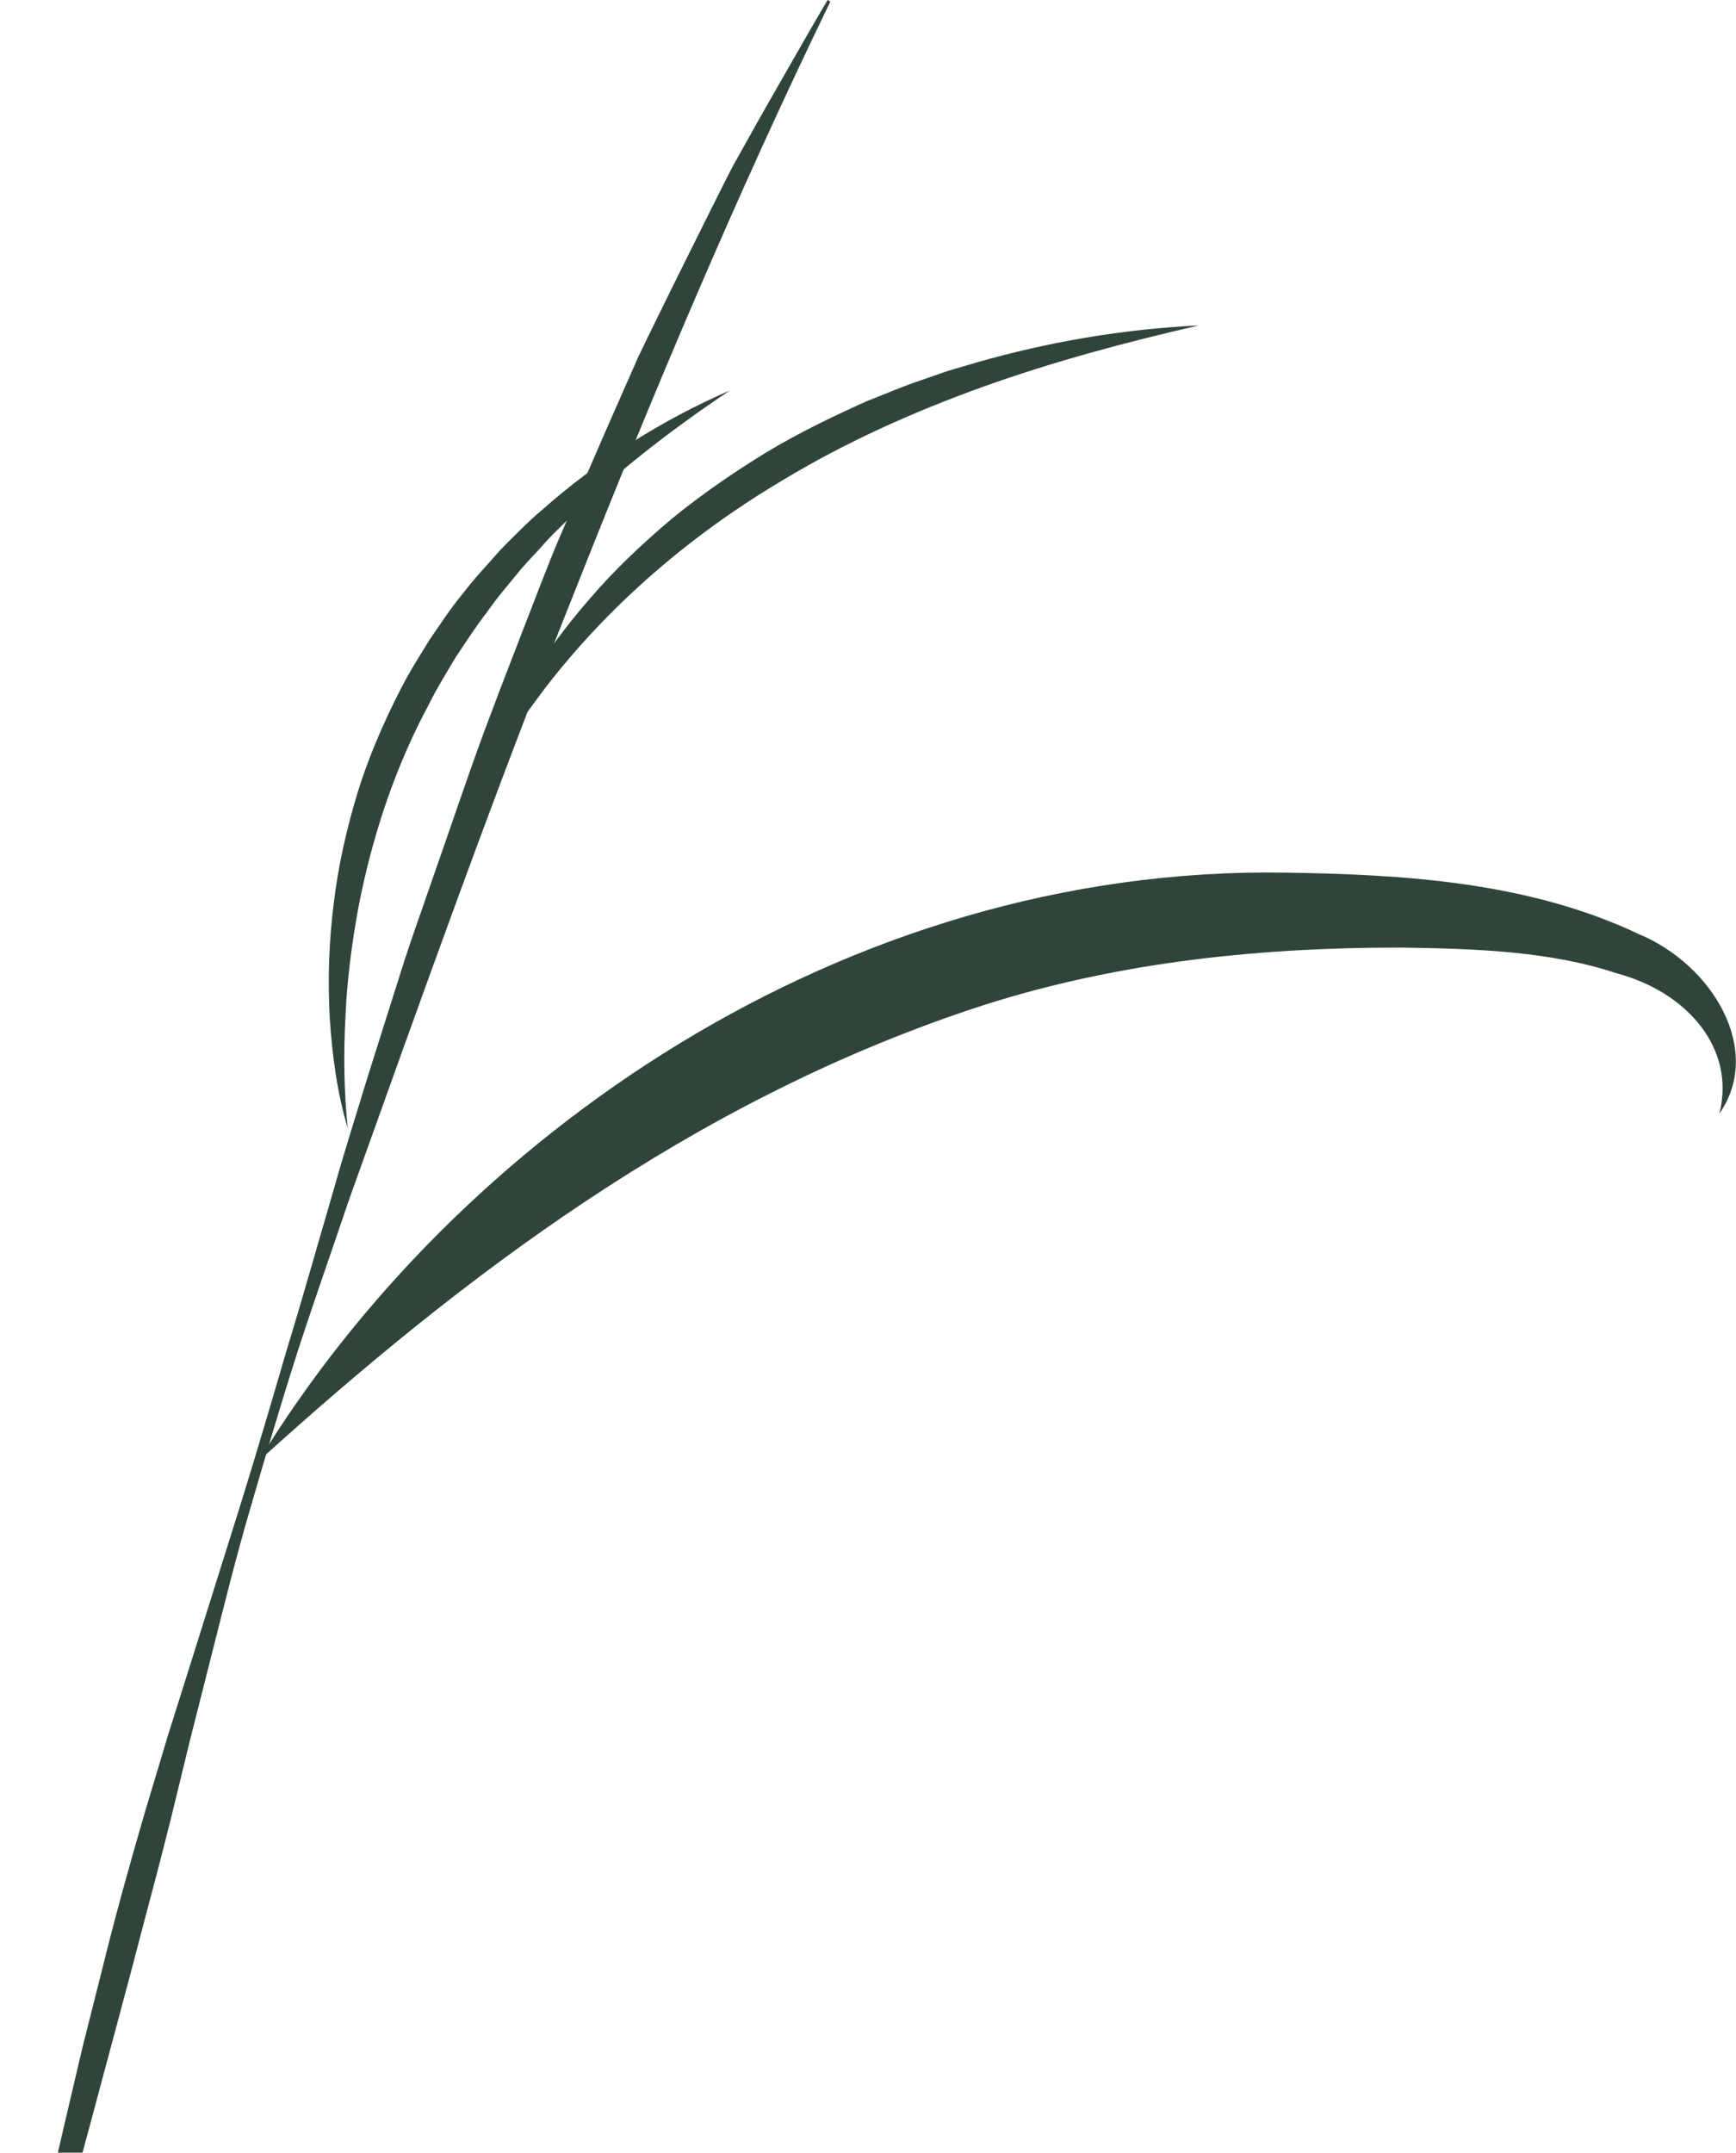 <svg width="221" height="274" viewBox="0 0 221 274" fill="none" xmlns="http://www.w3.org/2000/svg">
<path d="M0.374 311C4.062 297.775 7.673 284.549 11.229 271.324L16.547 251.469L19.156 241.531C20.059 238.233 20.885 234.902 21.732 231.582L24.165 221.588L26.686 211.628C28.371 204.988 30 198.315 31.938 191.741C33.853 185.155 35.791 178.581 37.883 172.051C39.997 165.532 42.287 159.067 44.477 152.581C53.725 126.768 62.885 100.966 73.058 75.549C83.12 50.098 93.722 24.89 105.711 0.198L105.359 0C103.608 2.957 101.913 5.937 100.206 8.916C98.5 11.895 96.782 14.874 95.12 17.887C94.294 19.393 93.403 20.877 92.643 22.405L90.331 27.011L85.74 36.246C84.232 39.335 82.691 42.414 81.215 45.514L77.065 54.946L72.958 64.401L70.922 69.139C70.25 70.722 69.645 72.327 69.006 73.921C66.529 80.331 64.019 86.729 61.619 93.16C59.252 99.614 57.083 106.133 54.804 112.608C53.692 115.862 52.514 119.083 51.457 122.349L48.353 132.166C47.307 135.431 46.283 138.718 45.292 141.994C44.279 145.27 43.277 148.557 42.353 151.867C40.415 158.452 38.577 165.059 36.562 171.622C34.635 178.207 32.709 184.793 30.672 191.334L24.507 210.969L21.413 220.786L18.451 230.647C16.525 237.232 14.686 243.851 13.046 250.513L10.525 260.495L8.169 270.521C5.053 283.89 2.257 297.335 0 310.879L0.374 311Z" fill="#30453A"/>
<path d="M32.918 185.98C59.109 162.256 87.92 140.411 123.612 128.461C140.886 122.7 159.216 120.59 178.383 120.612C187.73 120.743 197.341 121.062 205.741 123.866C214.78 126.251 220.989 133.452 218.886 141.741C224.512 133.683 218.05 122.799 208.582 118.875C194.633 112.278 178.956 111.311 163.741 111.069C107.263 110.135 57.887 145.029 32.918 185.98Z" fill="#30453A"/>
<path d="M60.848 101.285C61.839 99.097 63.028 97.03 64.261 95.007C65.505 92.984 66.826 91.017 68.246 89.126C71.032 85.311 74.125 81.738 77.417 78.396C84.023 71.712 91.498 65.951 99.579 61.158C107.616 56.299 116.247 52.429 125.142 49.23C134.049 46.041 143.253 43.568 152.61 41.424C143.021 41.886 133.454 43.502 124.162 46.184L120.673 47.207L117.238 48.405C114.937 49.164 112.713 50.142 110.445 51.022C106.008 53.001 101.627 55.122 97.454 57.64C93.303 60.19 89.285 62.95 85.509 66.039C81.788 69.183 78.232 72.525 75.061 76.23C73.465 78.066 71.945 79.968 70.514 81.925C69.127 83.915 67.762 85.927 66.551 88.026C65.34 90.126 64.206 92.259 63.237 94.48C62.279 96.689 61.432 98.954 60.848 101.285Z" fill="#30453A"/>
<path d="M44.268 143.599C43.784 138.883 43.729 134.178 43.971 129.516C44.169 124.844 44.764 120.216 45.6 115.653C47.34 106.54 50.268 97.69 54.639 89.576C55.663 87.51 56.885 85.553 58.063 83.574C59.351 81.661 60.595 79.715 62.015 77.89C63.336 75.988 64.856 74.251 66.32 72.448C67.069 71.569 67.883 70.744 68.665 69.887C69.435 69.018 70.206 68.15 71.054 67.358C77.604 60.762 85.025 54.979 92.918 49.702C84.21 53.473 76.041 58.662 68.852 65.039C67.927 65.808 67.057 66.644 66.199 67.49C65.351 68.337 64.47 69.172 63.656 70.052C62.059 71.855 60.397 73.614 58.933 75.537C57.38 77.395 56.07 79.429 54.694 81.419C53.428 83.486 52.118 85.52 51.028 87.674C48.815 91.973 46.889 96.436 45.468 101.054C44.081 105.682 43.013 110.398 42.463 115.181C41.868 119.952 41.714 124.767 41.978 129.538C42.287 134.277 42.903 139.048 44.268 143.599Z" fill="#30453A"/>
</svg>
